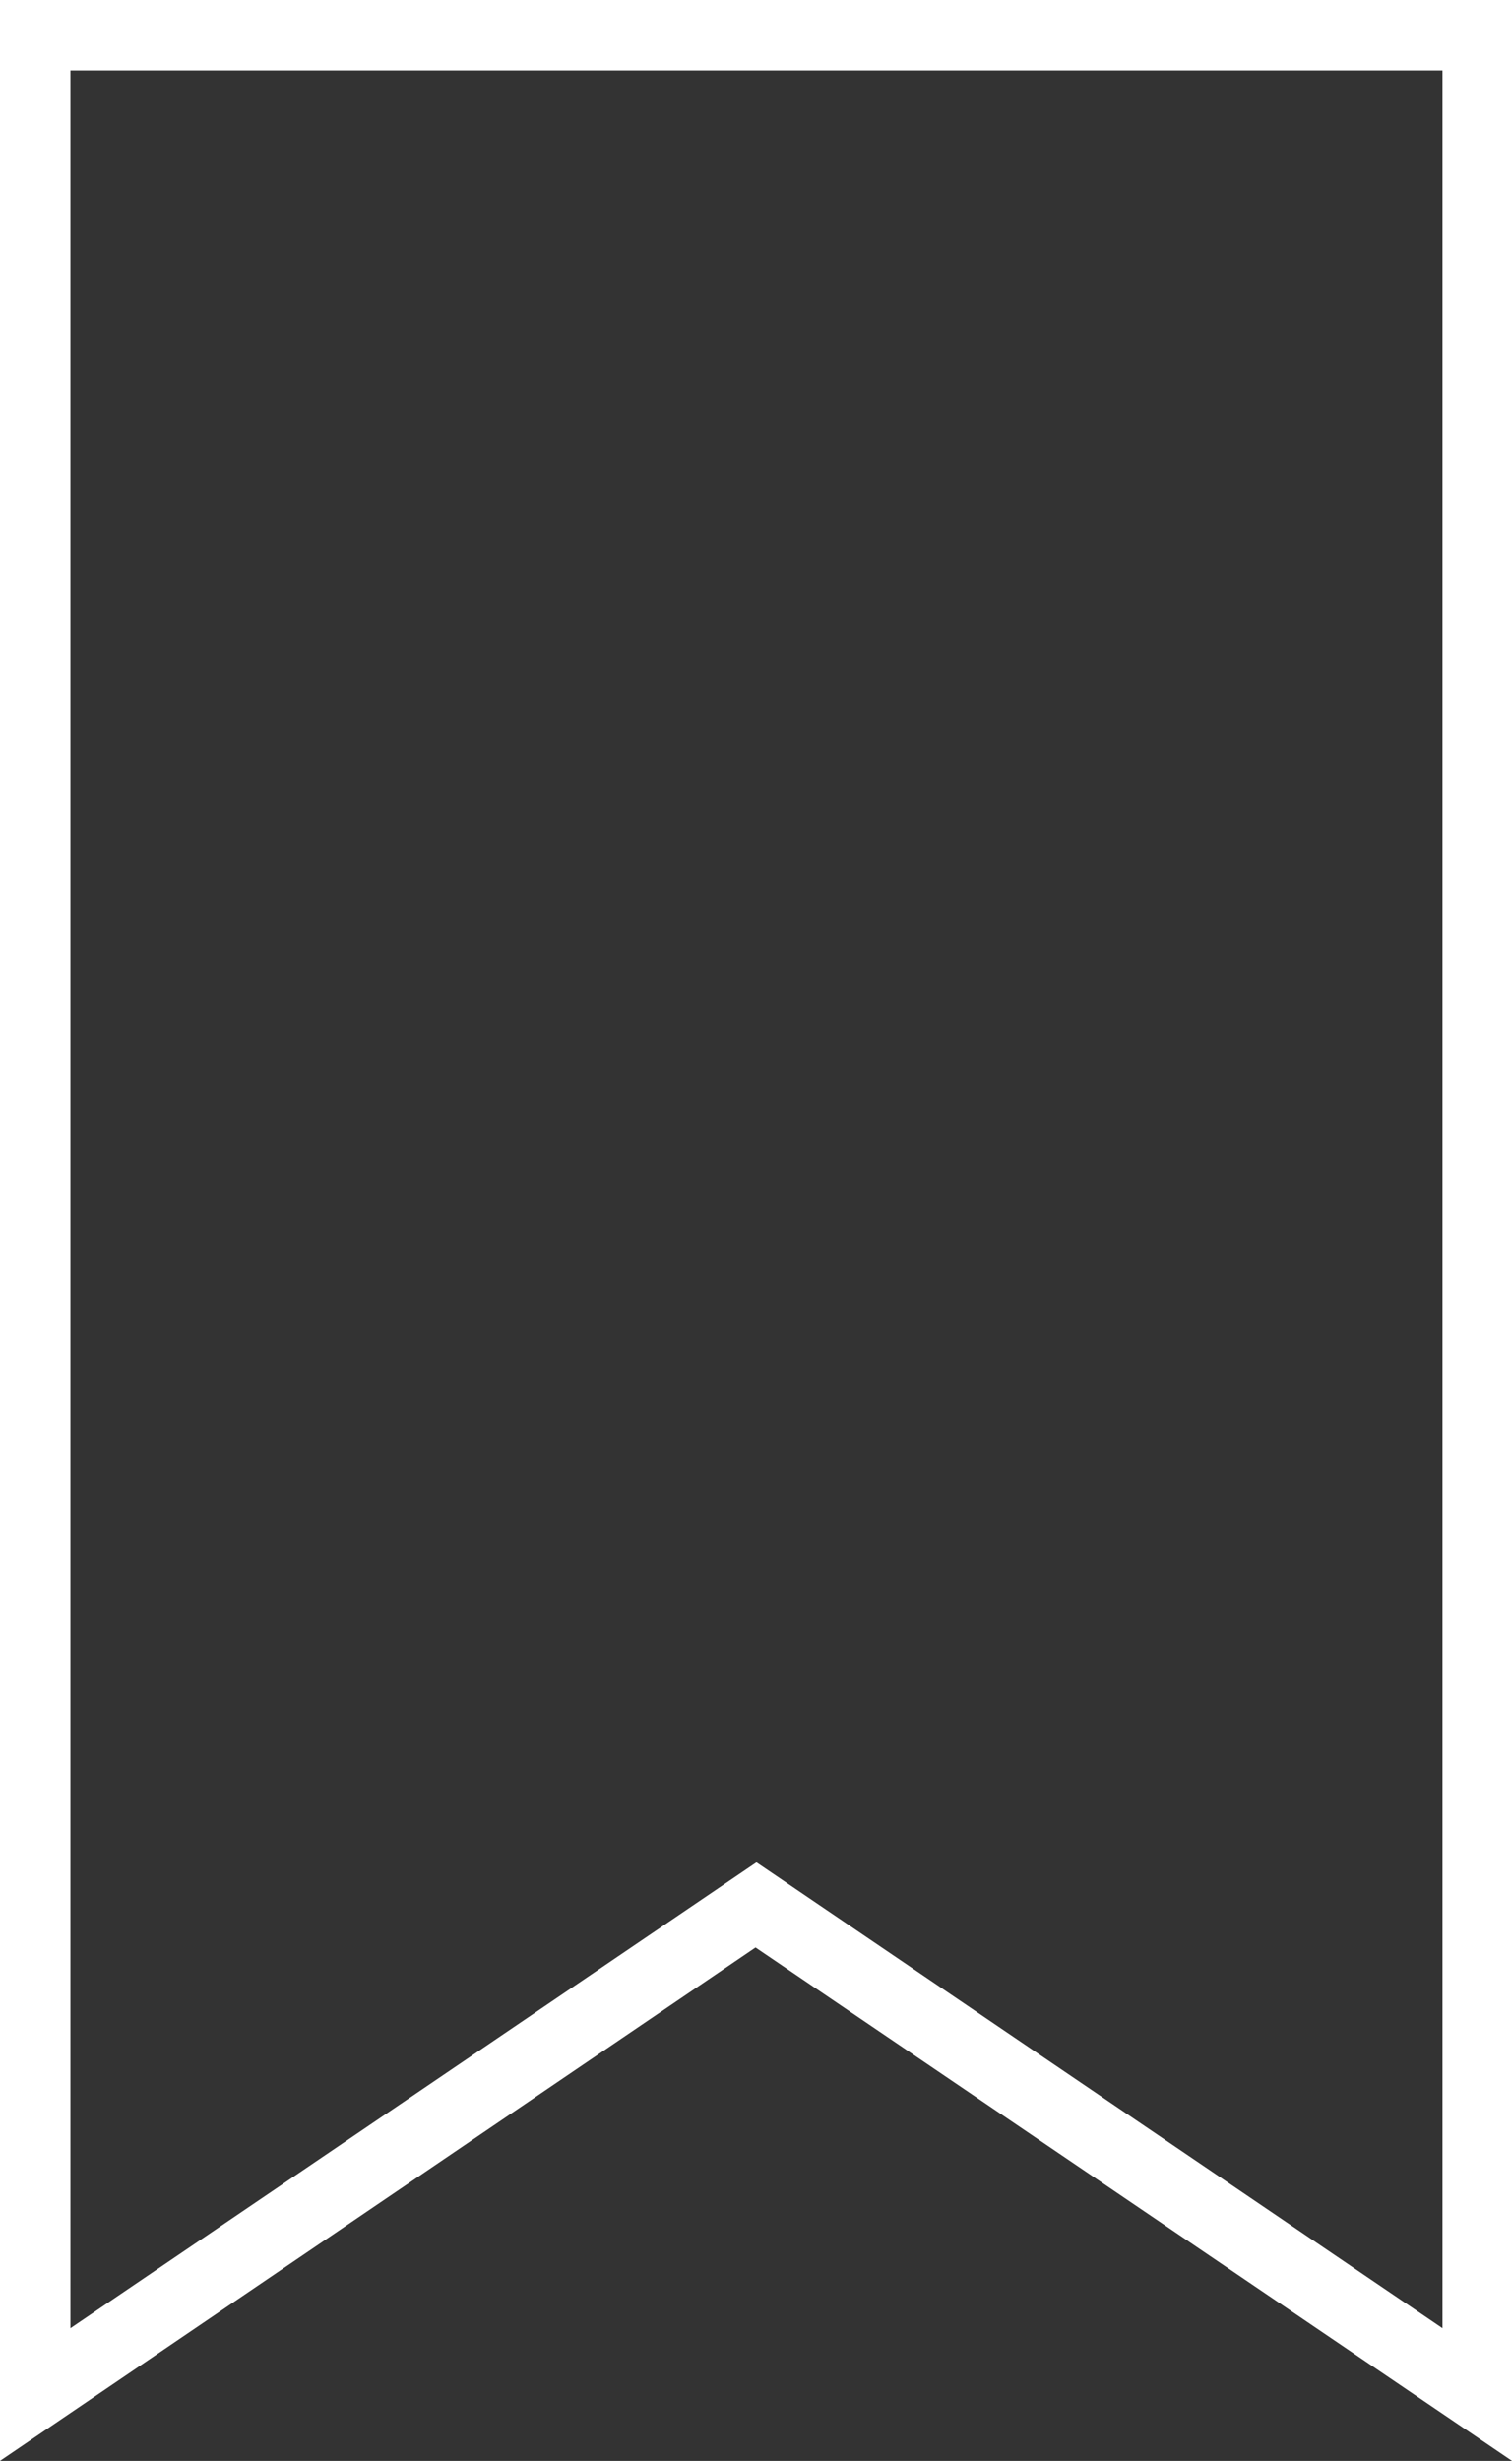 <svg xmlns="http://www.w3.org/2000/svg" viewBox="0 0 16.53 26.89"><rect x="0" y="0" width="16.53" height="26.89" fill="#333333" stroke="none"/><title>icon-4</title><g id="aeb57d35-9eb1-48d7-94d2-65b607c26009" data-name="Layer 2"><g id="fe0a6812-59e6-422f-a775-8c32d0858c75" data-name="Layer 8"><path d="M16.53,26.89V0H0V26.89l8.26-5.61ZM.77.77h15V25.44l-7.5-5.09L.77,25.44Z" fill="#fff"/></g></g></svg>